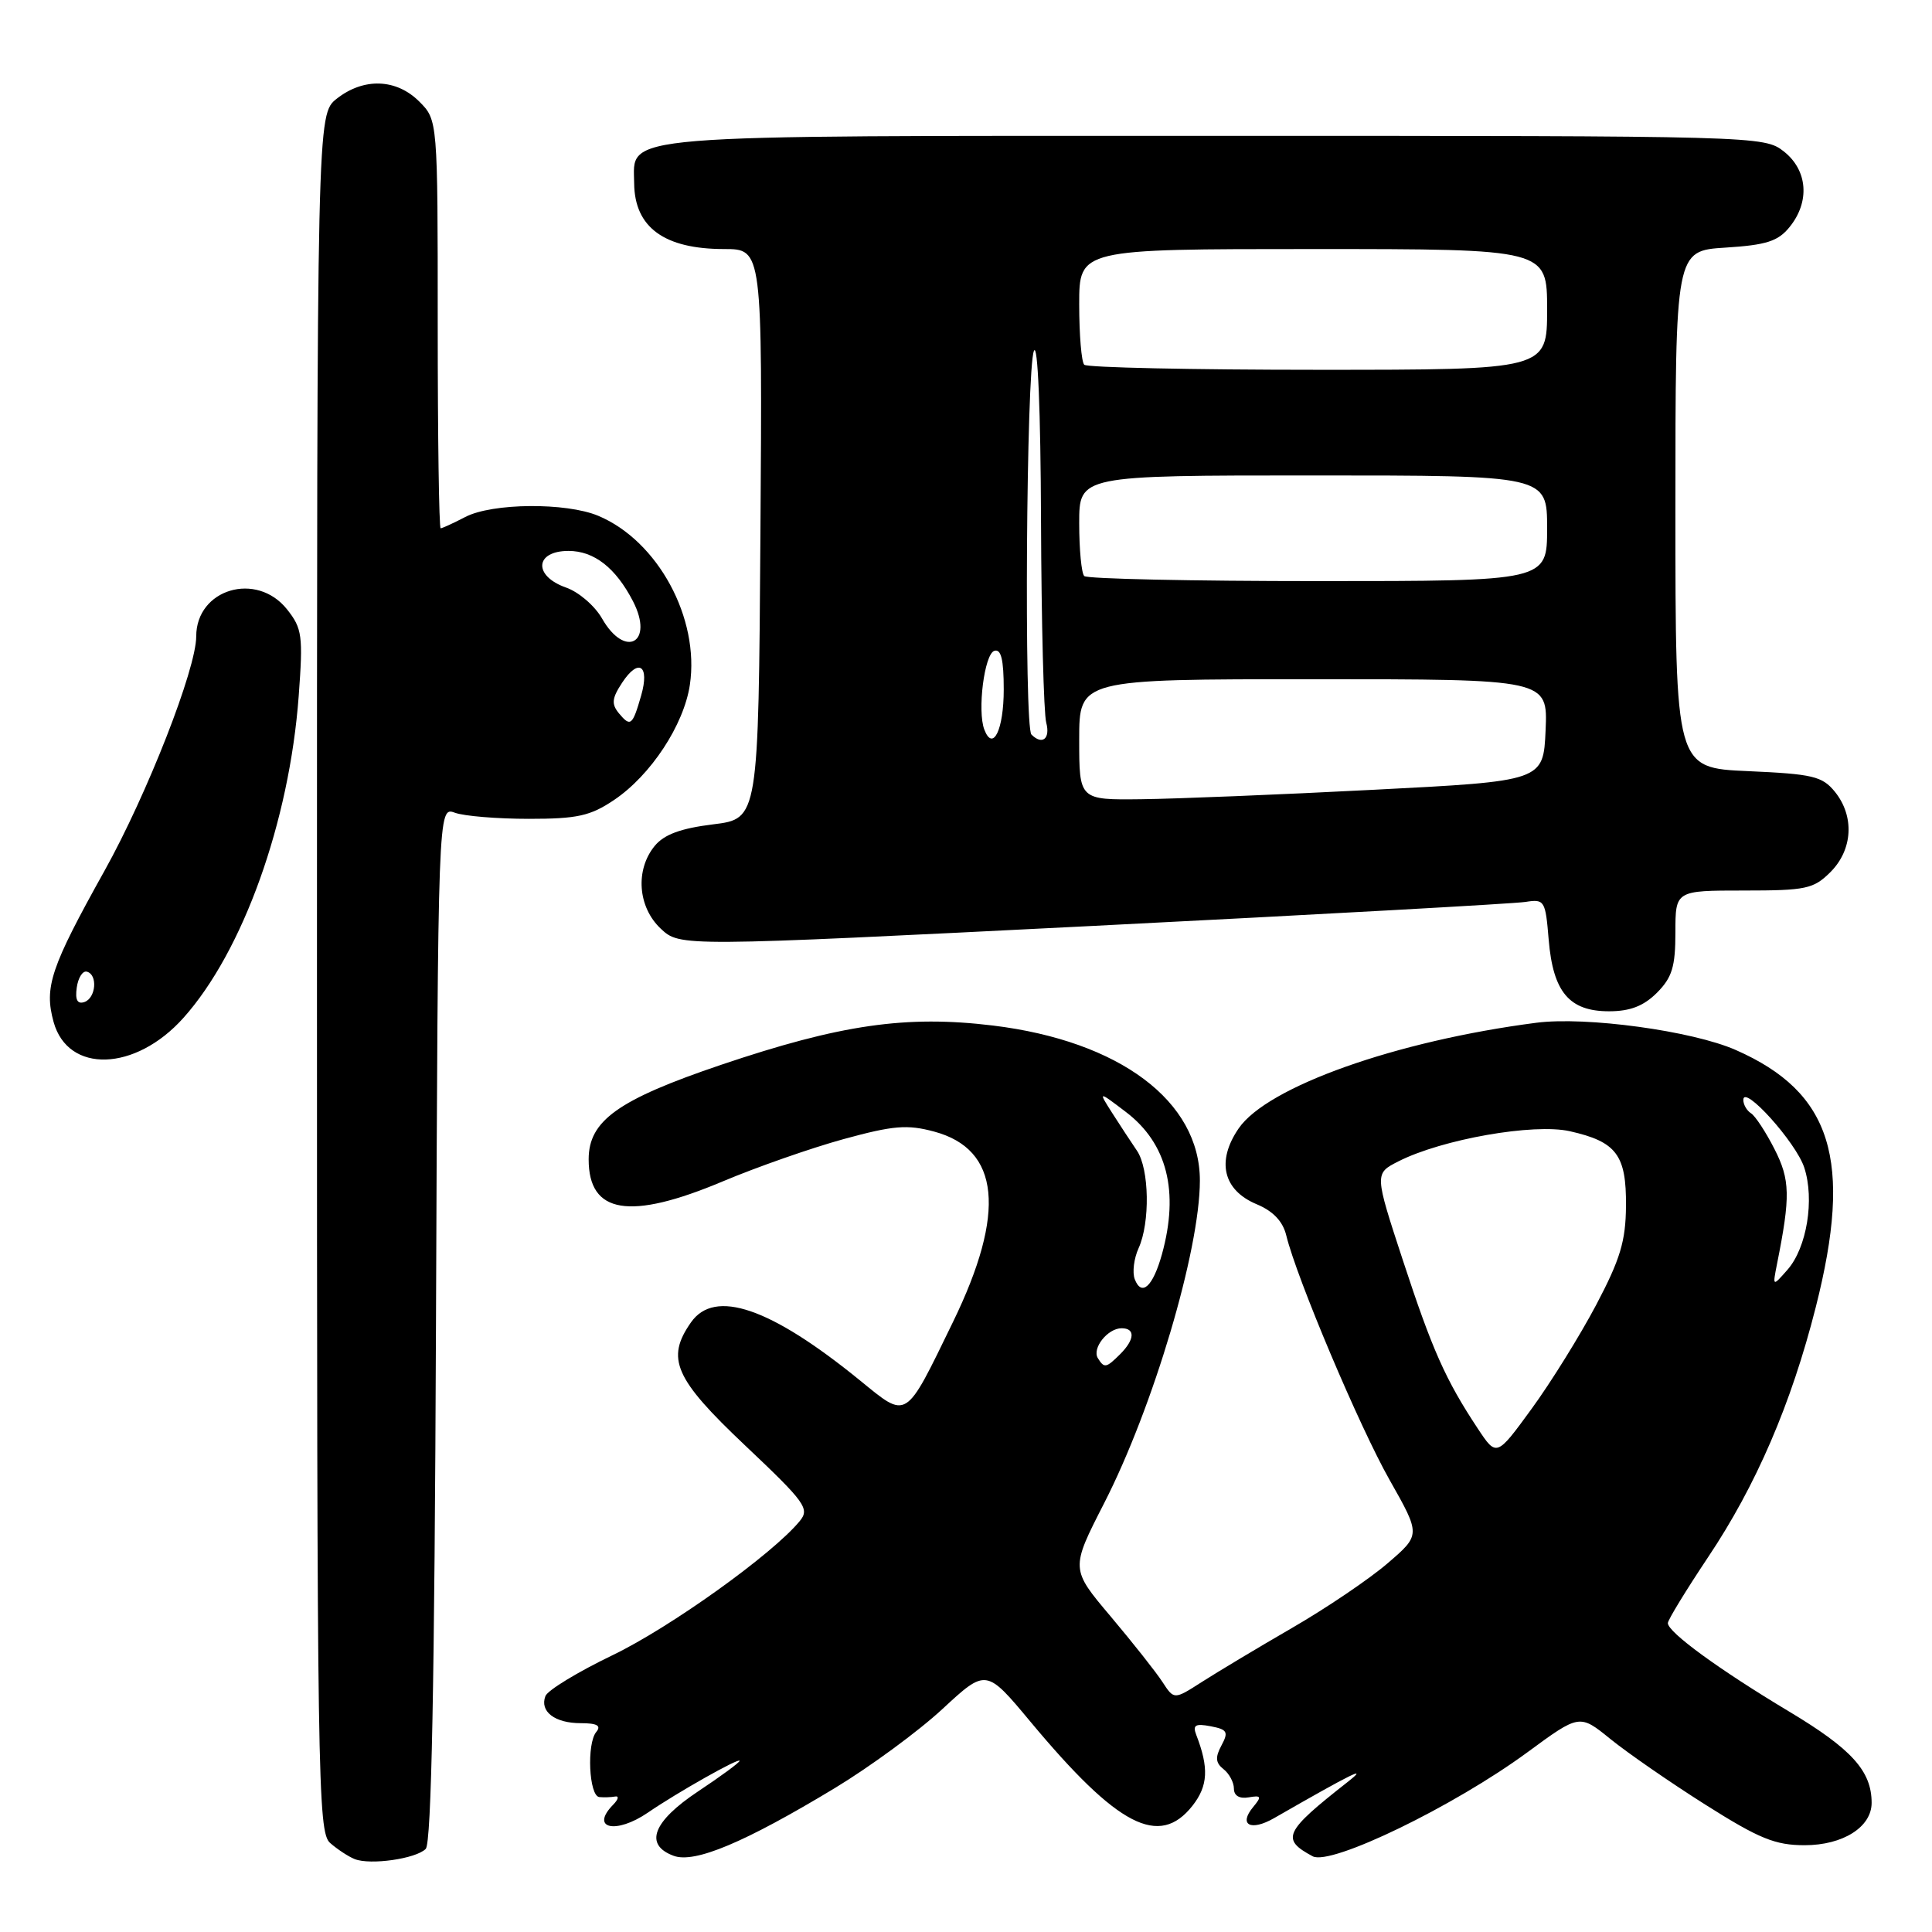 <?xml version="1.0" encoding="UTF-8" standalone="no"?>
<!DOCTYPE svg PUBLIC "-//W3C//DTD SVG 1.1//EN" "http://www.w3.org/Graphics/SVG/1.1/DTD/svg11.dtd" >
<svg xmlns="http://www.w3.org/2000/svg" xmlns:xlink="http://www.w3.org/1999/xlink" version="1.1" viewBox="0 0 256 256">
 <g >
 <path fill="currentColor"
d=" M 56.41 244.99 C 57.17 244.23 57.58 223.02 57.77 175.39 C 58.04 106.88 58.04 106.88 60.27 107.69 C 61.50 108.14 65.91 108.50 70.08 108.50 C 76.50 108.50 78.22 108.12 81.37 106.00 C 86.23 102.73 90.61 96.07 91.41 90.75 C 92.73 81.92 87.18 71.67 79.28 68.35 C 75.01 66.56 65.21 66.64 61.64 68.51 C 60.06 69.33 58.60 70.00 58.39 70.00 C 58.17 70.00 58.00 57.83 58.00 42.95 C 58.00 15.91 58.00 15.91 55.55 13.45 C 52.51 10.42 48.20 10.27 44.63 13.07 C 42.00 15.15 42.00 15.15 42.00 128.92 C 42.00 236.02 42.10 242.78 43.75 244.21 C 44.71 245.05 46.17 246.01 47.00 246.34 C 49.08 247.16 55.10 246.30 56.41 244.99 Z  M 110.62 236.93 C 115.28 234.11 121.70 229.40 124.88 226.45 C 130.67 221.09 130.67 221.09 136.56 228.16 C 148.11 242.02 153.60 244.86 158.01 239.27 C 160.08 236.63 160.20 234.25 158.51 229.88 C 158.01 228.58 158.39 228.35 160.42 228.74 C 162.63 229.16 162.81 229.49 161.85 231.28 C 161.00 232.86 161.07 233.59 162.12 234.42 C 162.88 235.01 163.50 236.18 163.50 237.00 C 163.50 237.94 164.23 238.37 165.45 238.16 C 167.13 237.87 167.21 238.04 166.05 239.44 C 164.08 241.81 165.72 242.69 168.81 240.92 C 179.33 234.88 181.50 233.82 178.52 236.16 C 170.15 242.73 169.70 243.70 173.94 245.97 C 176.34 247.25 192.63 239.36 202.40 232.18 C 209.30 227.11 209.30 227.11 213.40 230.44 C 215.66 232.27 221.32 236.19 225.99 239.14 C 233.11 243.64 235.22 244.50 239.13 244.50 C 244.20 244.50 248.00 242.09 248.00 238.89 C 248.00 234.67 245.37 231.76 237.07 226.79 C 227.79 221.23 221.00 216.28 221.00 215.07 C 221.00 214.65 223.40 210.73 226.32 206.35 C 232.69 196.84 237.35 186.03 240.60 173.20 C 245.54 153.72 242.75 144.74 230.00 139.13 C 224.24 136.59 210.14 134.67 203.58 135.52 C 185.01 137.92 167.92 143.99 164.13 149.52 C 161.15 153.86 162.06 157.71 166.52 159.57 C 168.70 160.48 169.99 161.84 170.44 163.71 C 171.82 169.38 180.15 189.09 184.14 196.12 C 188.25 203.38 188.25 203.38 183.87 207.14 C 181.47 209.21 175.77 213.07 171.22 215.70 C 166.66 218.34 161.28 221.57 159.25 222.87 C 155.57 225.23 155.57 225.23 154.03 222.87 C 153.19 221.57 150.10 217.67 147.18 214.20 C 141.85 207.89 141.85 207.89 146.30 199.19 C 152.80 186.49 158.98 165.68 158.99 156.45 C 159.01 145.92 148.36 137.94 131.58 135.89 C 120.06 134.49 111.36 135.75 95.50 141.11 C 81.89 145.72 78.00 148.50 78.00 153.62 C 78.00 160.85 83.42 161.74 95.77 156.54 C 100.28 154.64 107.48 152.12 111.77 150.94 C 118.38 149.13 120.21 148.98 123.78 149.94 C 132.51 152.29 133.34 160.64 126.29 175.14 C 119.86 188.36 120.30 188.08 113.91 182.88 C 102.09 173.26 94.70 170.73 91.56 175.22 C 88.20 180.01 89.37 182.68 98.72 191.52 C 106.73 199.09 107.32 199.91 105.97 201.55 C 102.39 205.92 88.79 215.66 81.15 219.33 C 76.56 221.54 72.56 223.97 72.27 224.74 C 71.49 226.78 73.51 228.33 76.95 228.33 C 79.12 228.33 79.70 228.66 79.01 229.49 C 77.72 231.04 78.04 237.97 79.41 238.12 C 80.01 238.18 80.95 238.15 81.50 238.05 C 82.05 237.94 81.94 238.43 81.25 239.13 C 78.14 242.30 81.60 243.09 85.85 240.18 C 89.71 237.53 98.00 232.85 98.00 233.32 C 98.00 233.54 95.53 235.36 92.50 237.37 C 86.50 241.36 85.32 244.44 89.25 245.90 C 92.03 246.94 98.65 244.16 110.62 236.93 Z  M 24.30 134.88 C 32.20 126.05 38.35 108.88 39.58 92.22 C 40.17 84.23 40.04 83.27 38.04 80.75 C 34.00 75.66 26.00 78.04 26.00 84.33 C 26.00 88.63 19.50 105.24 13.85 115.38 C 6.71 128.19 5.83 130.80 7.10 135.41 C 9.00 142.28 17.93 142.00 24.30 134.88 Z  M 219.55 131.55 C 221.56 129.53 222.00 128.10 222.00 123.55 C 222.00 118.00 222.00 118.00 231.05 118.00 C 239.32 118.00 240.30 117.79 242.55 115.55 C 245.51 112.58 245.75 108.15 243.13 104.91 C 241.46 102.86 240.21 102.56 231.63 102.18 C 222.00 101.76 222.00 101.76 222.00 67.50 C 222.00 33.23 222.00 33.23 228.63 32.81 C 234.05 32.47 235.61 31.97 237.13 30.08 C 239.85 26.73 239.53 22.56 236.37 20.07 C 233.75 18.02 233.06 18.00 161.09 18.00 C 80.54 18.00 83.97 17.72 84.03 24.31 C 84.09 30.13 88.02 33.00 95.95 33.00 C 101.02 33.00 101.02 33.00 100.76 70.75 C 100.50 108.49 100.50 108.49 94.50 109.23 C 90.20 109.76 88.00 110.57 86.75 112.09 C 84.15 115.26 84.51 120.19 87.55 123.05 C 90.10 125.44 90.10 125.44 144.80 122.69 C 174.89 121.17 200.68 119.74 202.13 119.51 C 204.66 119.11 204.78 119.31 205.21 124.53 C 205.79 131.45 207.93 134.00 213.20 134.00 C 216.00 134.00 217.78 133.31 219.55 131.55 Z  M 82.02 94.53 C 81.00 93.29 81.07 92.54 82.43 90.47 C 84.61 87.15 86.11 88.14 84.96 92.15 C 83.81 96.15 83.55 96.36 82.02 94.53 Z  M 79.77 81.95 C 78.82 80.28 76.68 78.44 75.02 77.86 C 70.64 76.33 70.85 73.00 75.33 73.00 C 78.72 73.00 81.59 75.24 83.88 79.68 C 86.71 85.18 82.83 87.32 79.77 81.95 Z  M 195.80 189.27 C 191.54 182.83 189.79 178.89 185.89 167.00 C 182.12 155.50 182.12 155.50 185.31 153.88 C 191.09 150.95 203.23 148.82 208.00 149.89 C 214.19 151.28 215.51 153.03 215.45 159.79 C 215.42 164.45 214.69 166.86 211.51 172.89 C 209.36 176.96 205.51 183.16 202.95 186.67 C 198.30 193.05 198.30 193.05 195.80 189.27 Z  M 145.47 179.96 C 144.67 178.65 146.78 176.00 148.62 176.00 C 150.45 176.00 150.37 177.49 148.43 179.43 C 146.57 181.28 146.32 181.33 145.47 179.96 Z  M 150.36 169.50 C 150.02 168.60 150.25 166.75 150.87 165.39 C 152.41 162.00 152.29 154.88 150.65 152.47 C 149.91 151.39 148.45 149.16 147.40 147.52 C 145.50 144.54 145.50 144.54 149.17 147.33 C 154.66 151.50 156.27 157.87 153.96 166.21 C 152.77 170.48 151.27 171.86 150.36 169.50 Z  M 235.46 167.50 C 237.26 158.51 237.21 156.33 235.12 152.24 C 233.97 149.98 232.57 147.85 232.01 147.51 C 231.46 147.16 231.00 146.37 231.00 145.74 C 231.00 143.62 237.96 151.34 239.07 154.70 C 240.46 158.93 239.42 165.32 236.85 168.25 C 234.87 170.50 234.87 170.50 235.46 167.50 Z  M 10.17 130.86 C 10.35 129.56 10.95 128.61 11.50 128.75 C 12.98 129.12 12.72 132.26 11.17 132.78 C 10.25 133.08 9.94 132.48 10.17 130.86 Z  M 143.00 98.00 C 143.00 90.00 143.00 90.00 174.05 90.00 C 205.09 90.00 205.09 90.00 204.80 96.75 C 204.50 103.50 204.50 103.50 182.00 104.65 C 169.62 105.29 155.79 105.85 151.25 105.90 C 143.00 106.00 143.00 106.00 143.00 98.00 Z  M 130.43 96.68 C 129.48 94.20 130.43 86.68 131.75 86.24 C 132.65 85.95 133.00 87.39 133.00 91.36 C 133.00 96.70 131.57 99.65 130.43 96.68 Z  M 136.67 97.33 C 135.68 96.35 135.99 48.84 137.00 46.50 C 137.51 45.31 137.89 54.37 137.94 69.00 C 137.99 82.47 138.30 94.51 138.63 95.75 C 139.20 97.89 138.10 98.77 136.67 97.33 Z  M 143.67 76.33 C 143.30 75.97 143.00 72.82 143.00 69.33 C 143.00 63.00 143.00 63.00 174.00 63.00 C 205.00 63.00 205.00 63.00 205.00 70.00 C 205.00 77.00 205.00 77.00 174.67 77.00 C 157.98 77.00 144.03 76.70 143.67 76.33 Z  M 143.67 48.33 C 143.30 47.97 143.00 44.37 143.00 40.33 C 143.00 33.00 143.00 33.00 174.00 33.00 C 205.00 33.00 205.00 33.00 205.00 41.00 C 205.00 49.00 205.00 49.00 174.67 49.00 C 157.98 49.00 144.03 48.70 143.67 48.33 Z "/>
</g>
</svg>